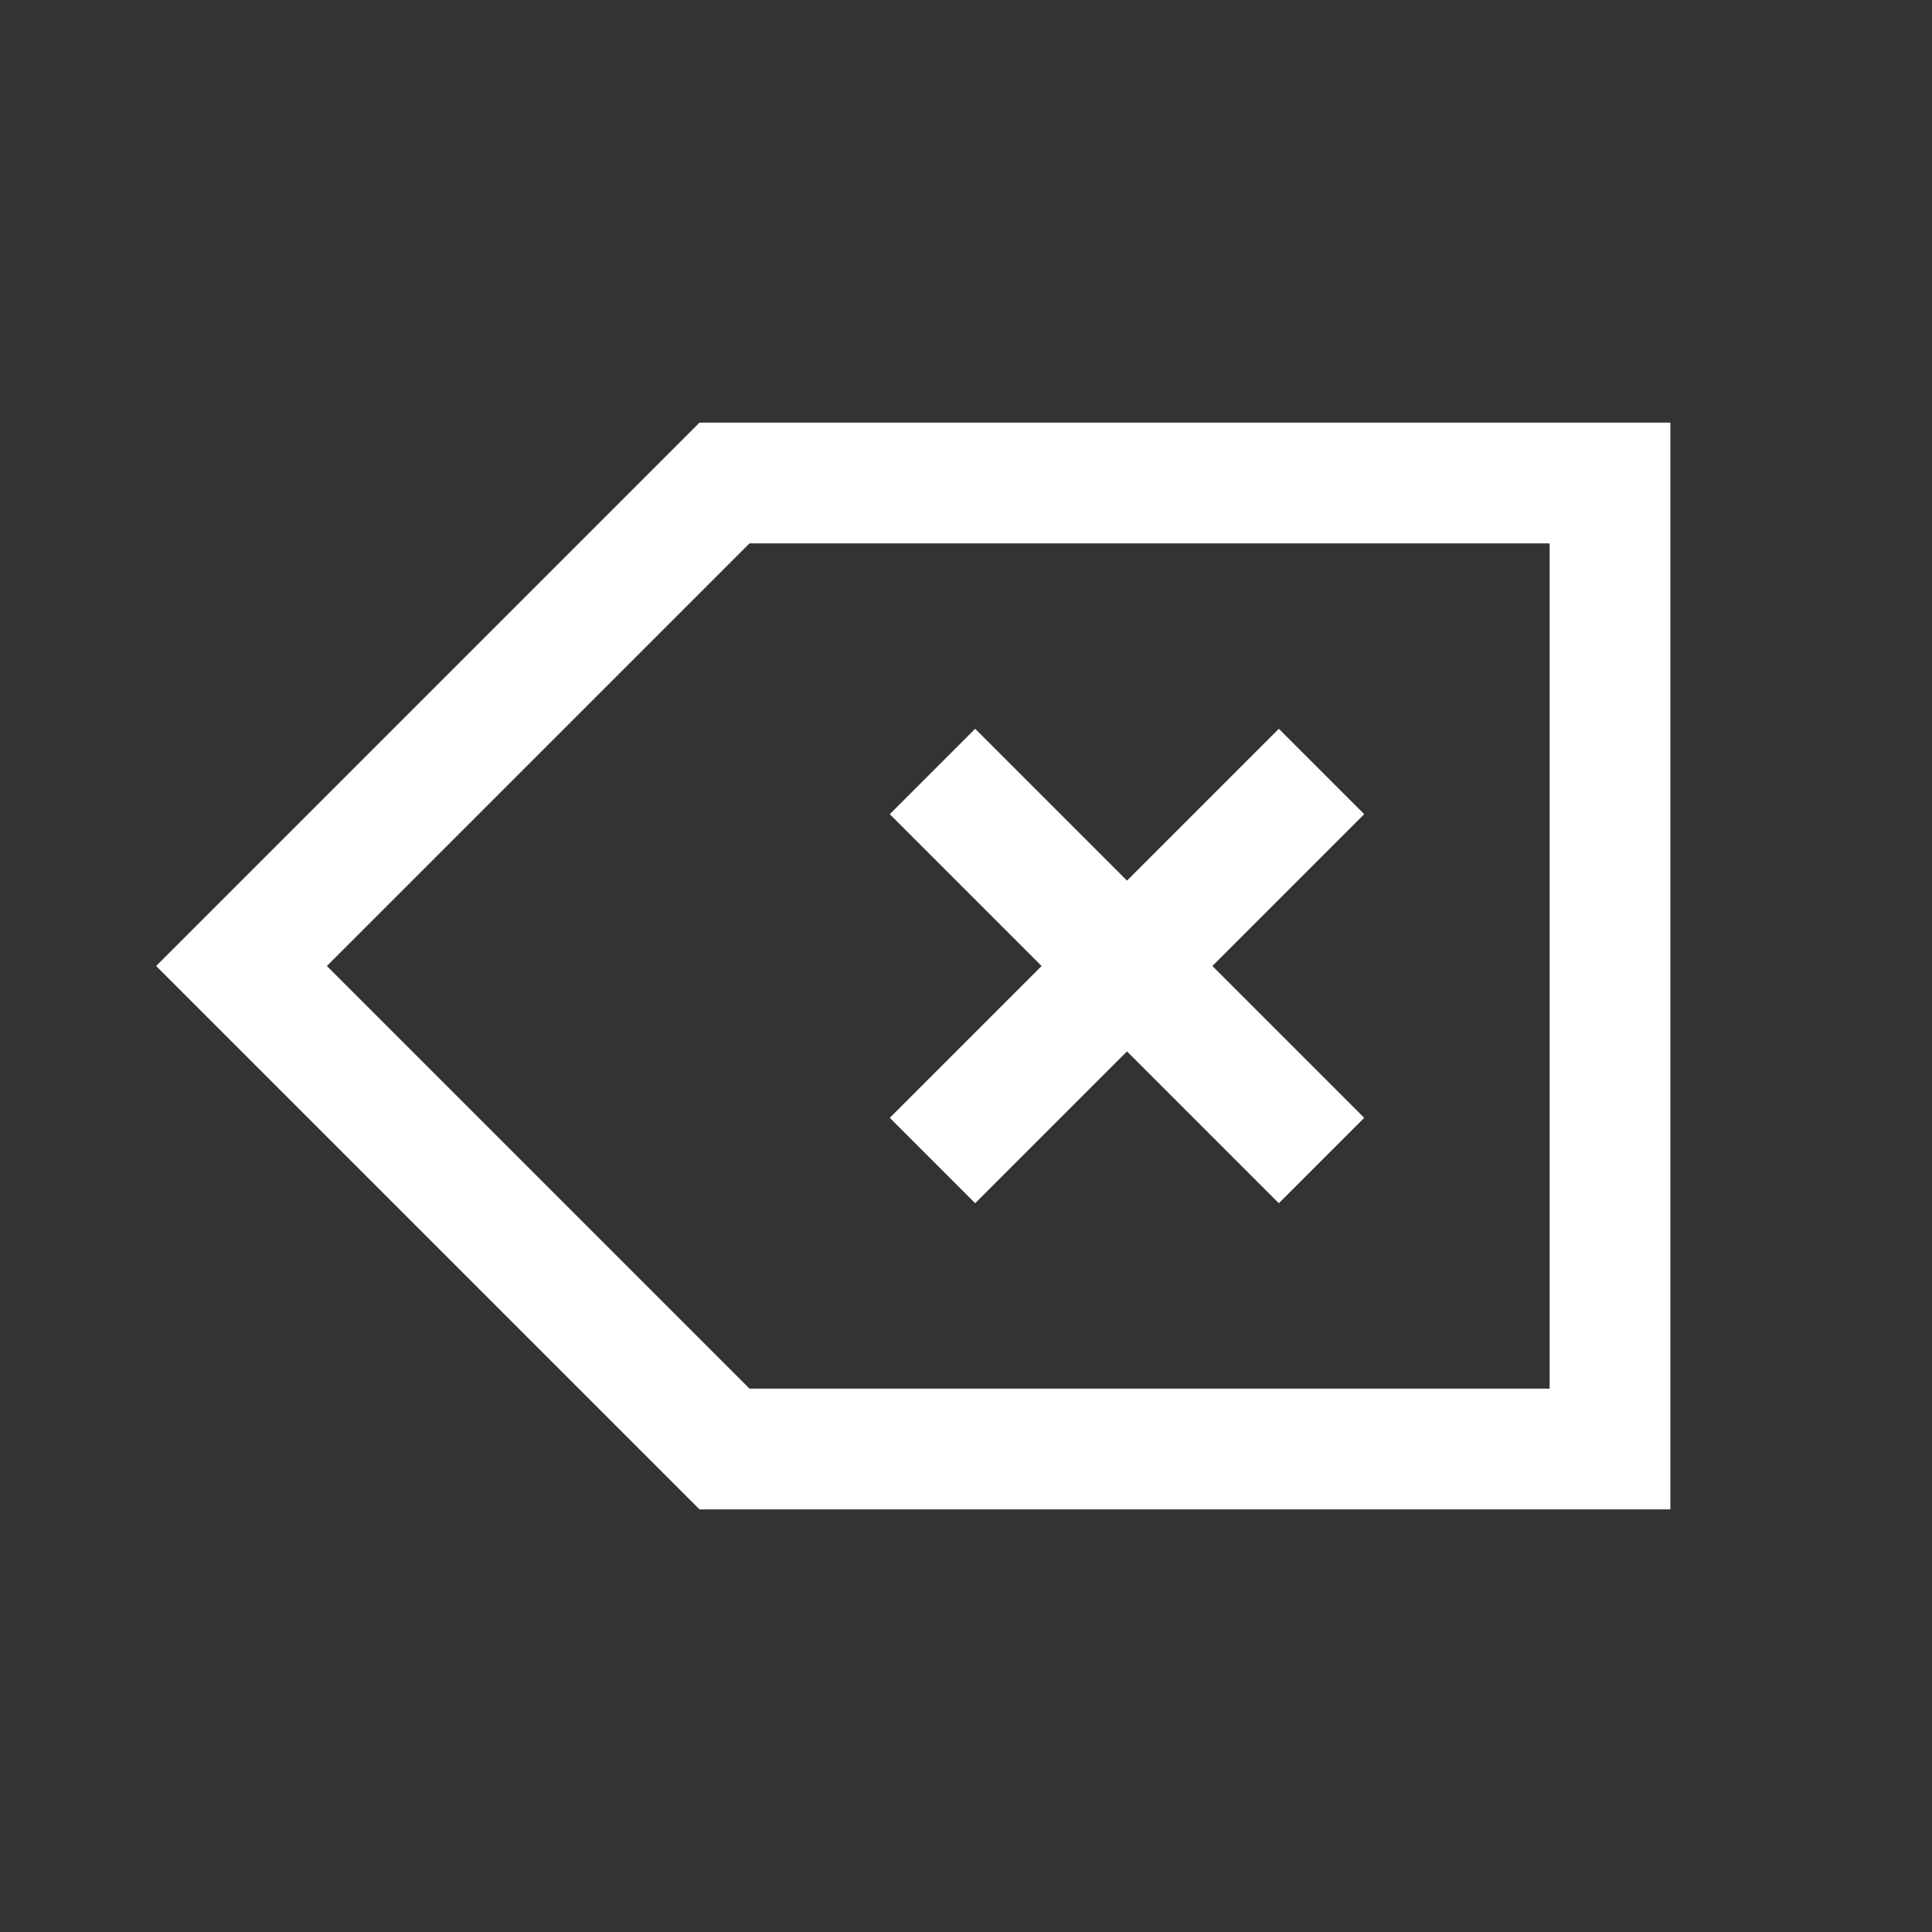 <svg xmlns="http://www.w3.org/2000/svg" width="48" height="48" viewBox="0 0 24 24" aria-labelledby="deleteIconTitle" stroke="#fff" stroke-width="1.5" stroke-linecap="square" fill="none" color="#fff"><rect x="0" y="0" width="24" height="24" fill="#333333" stroke="none"/><path d="M20 18H9l-6-6 6-6h11zm-7.886-7.886l3.772 3.772m-3.772 0l3.772-3.772"/></svg>
